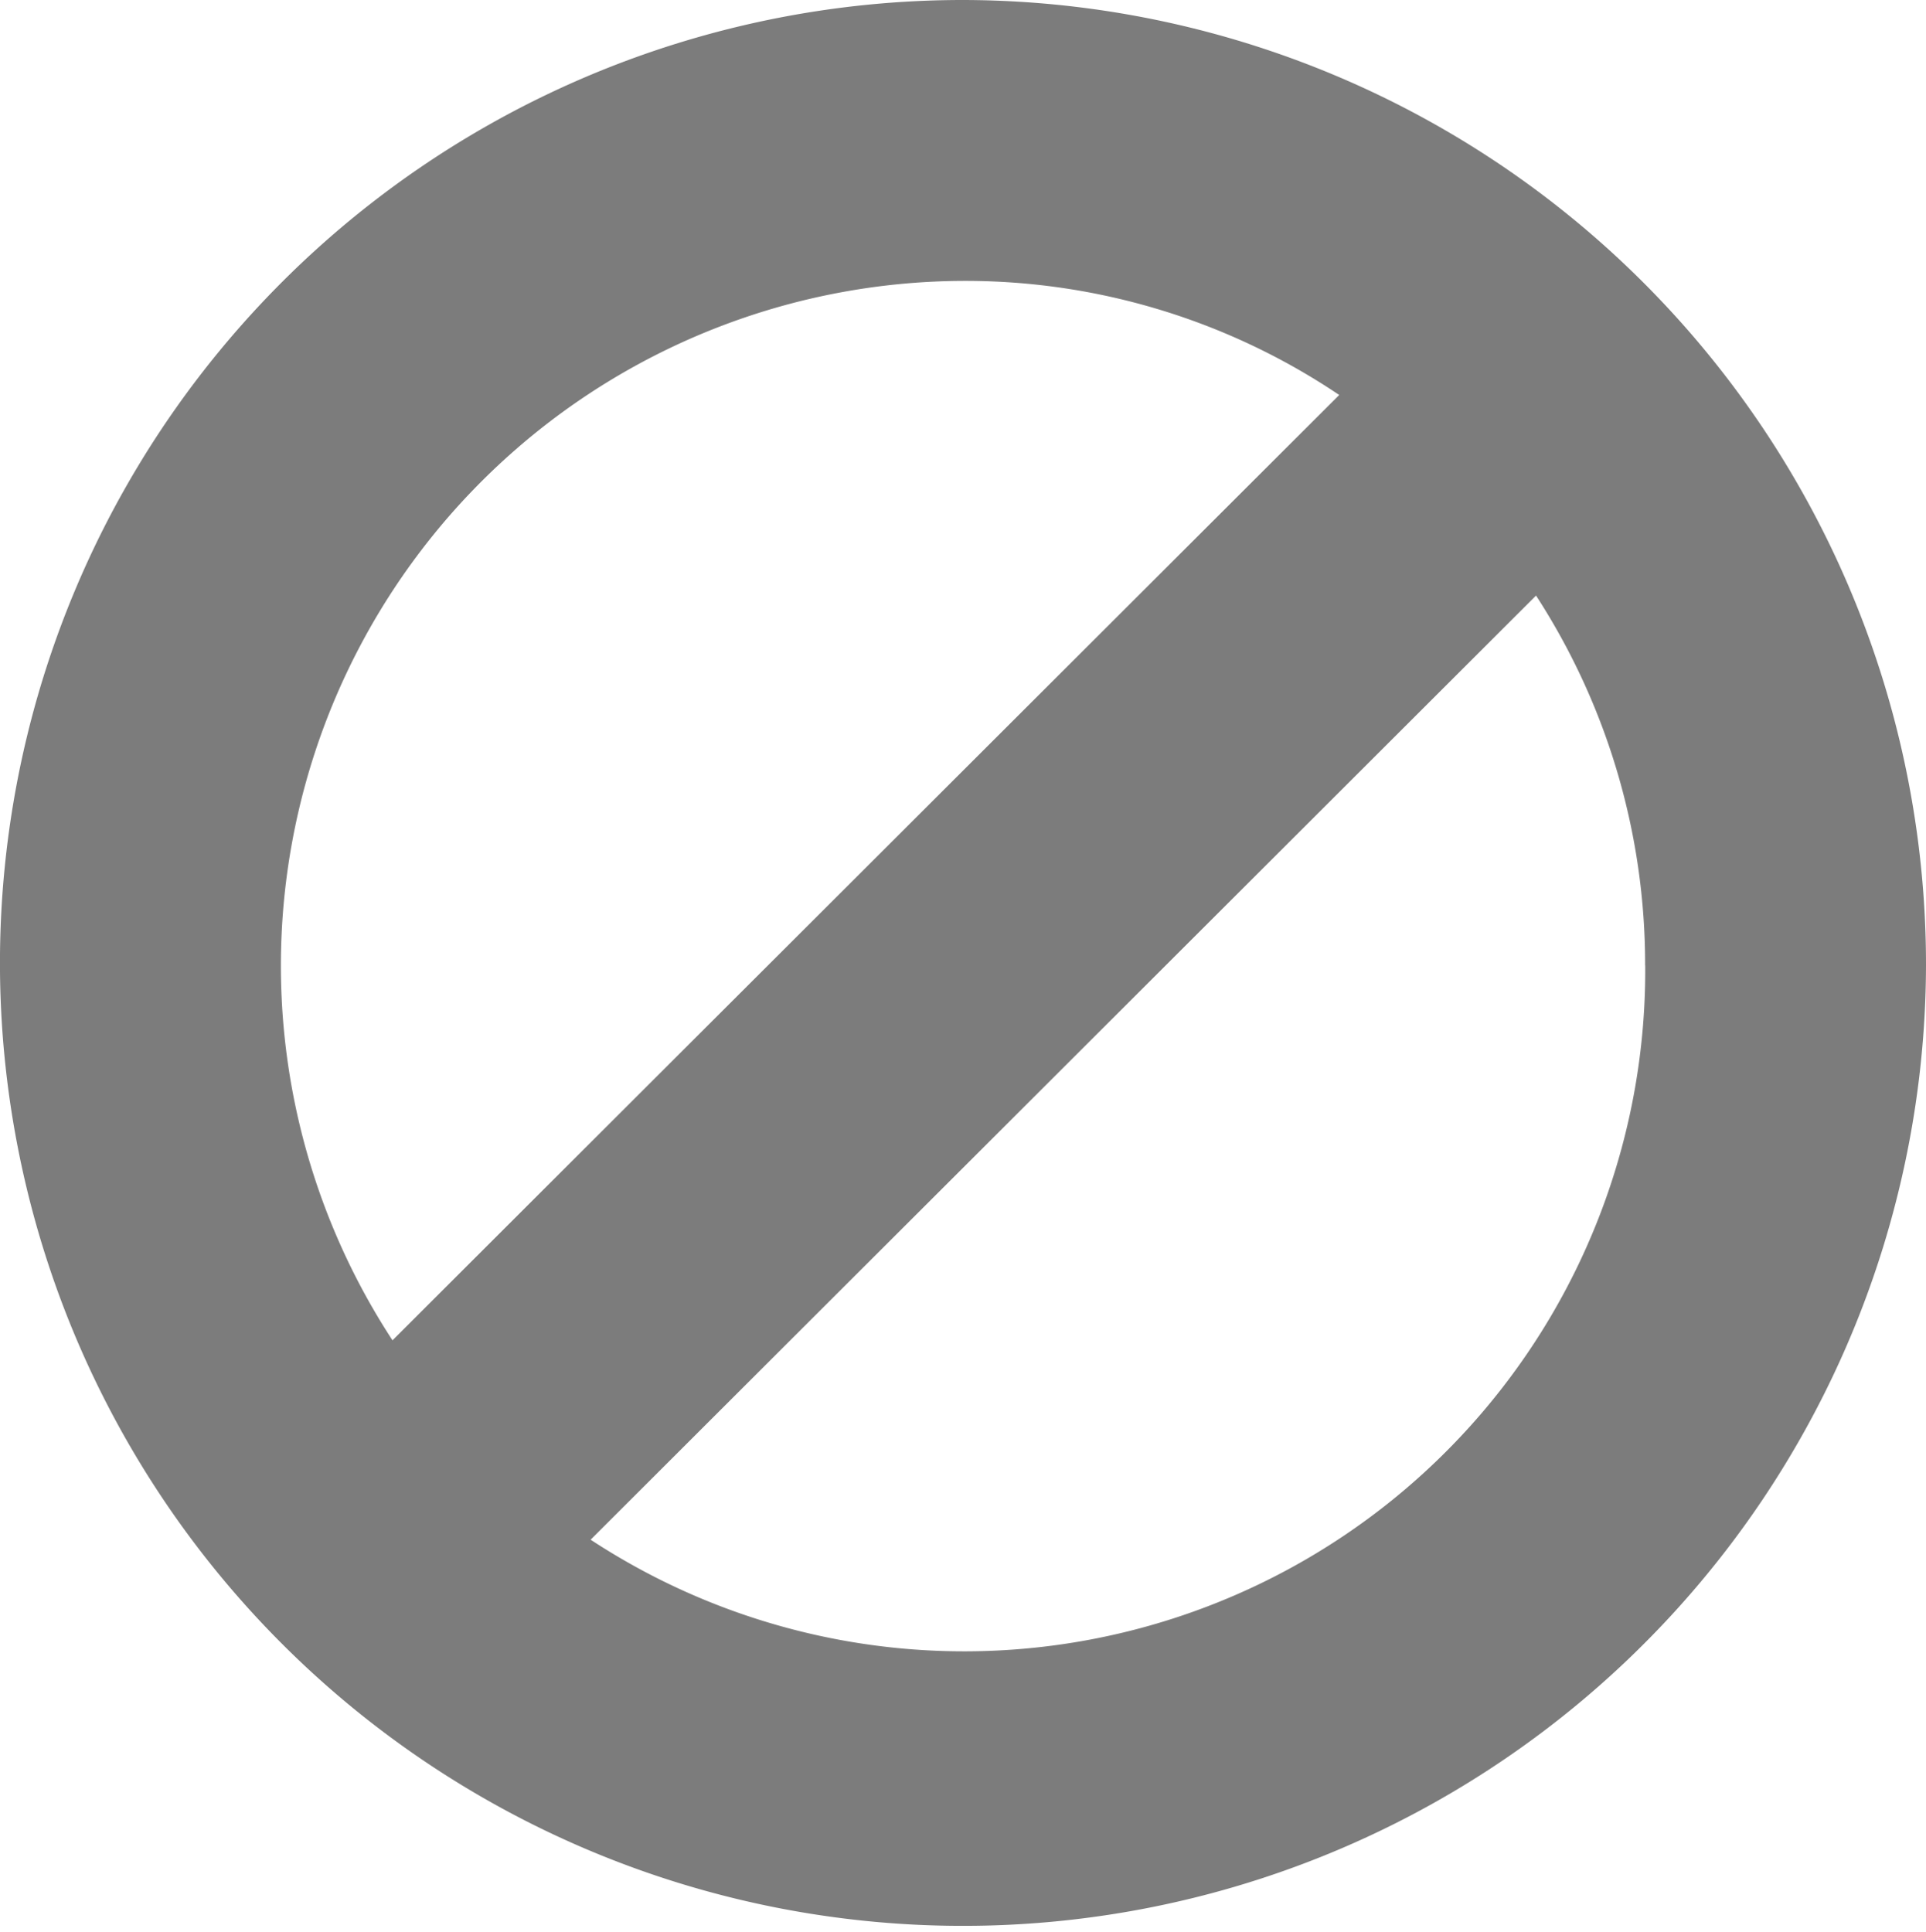 <svg xmlns="http://www.w3.org/2000/svg" width="58.977" height="59.169" viewBox="0 0 58.977 59.169">
  <path id="block" d="M50.376,31.487a20.759,20.759,0,0,0-3.34-11.326L18.086,49.074A20.853,20.853,0,0,0,50.379,31.489ZM12.019,42.968l28.99-28.95a20.5,20.5,0,0,0-11.52-3.494A20.97,20.97,0,0,0,12.019,42.968ZM58.977,31.487A29.489,29.489,0,1,1,29.489,1.922,29.546,29.546,0,0,1,58.977,31.487Z" transform="translate(0 -1.922)" fill="#7c7c7c"/>
</svg>
